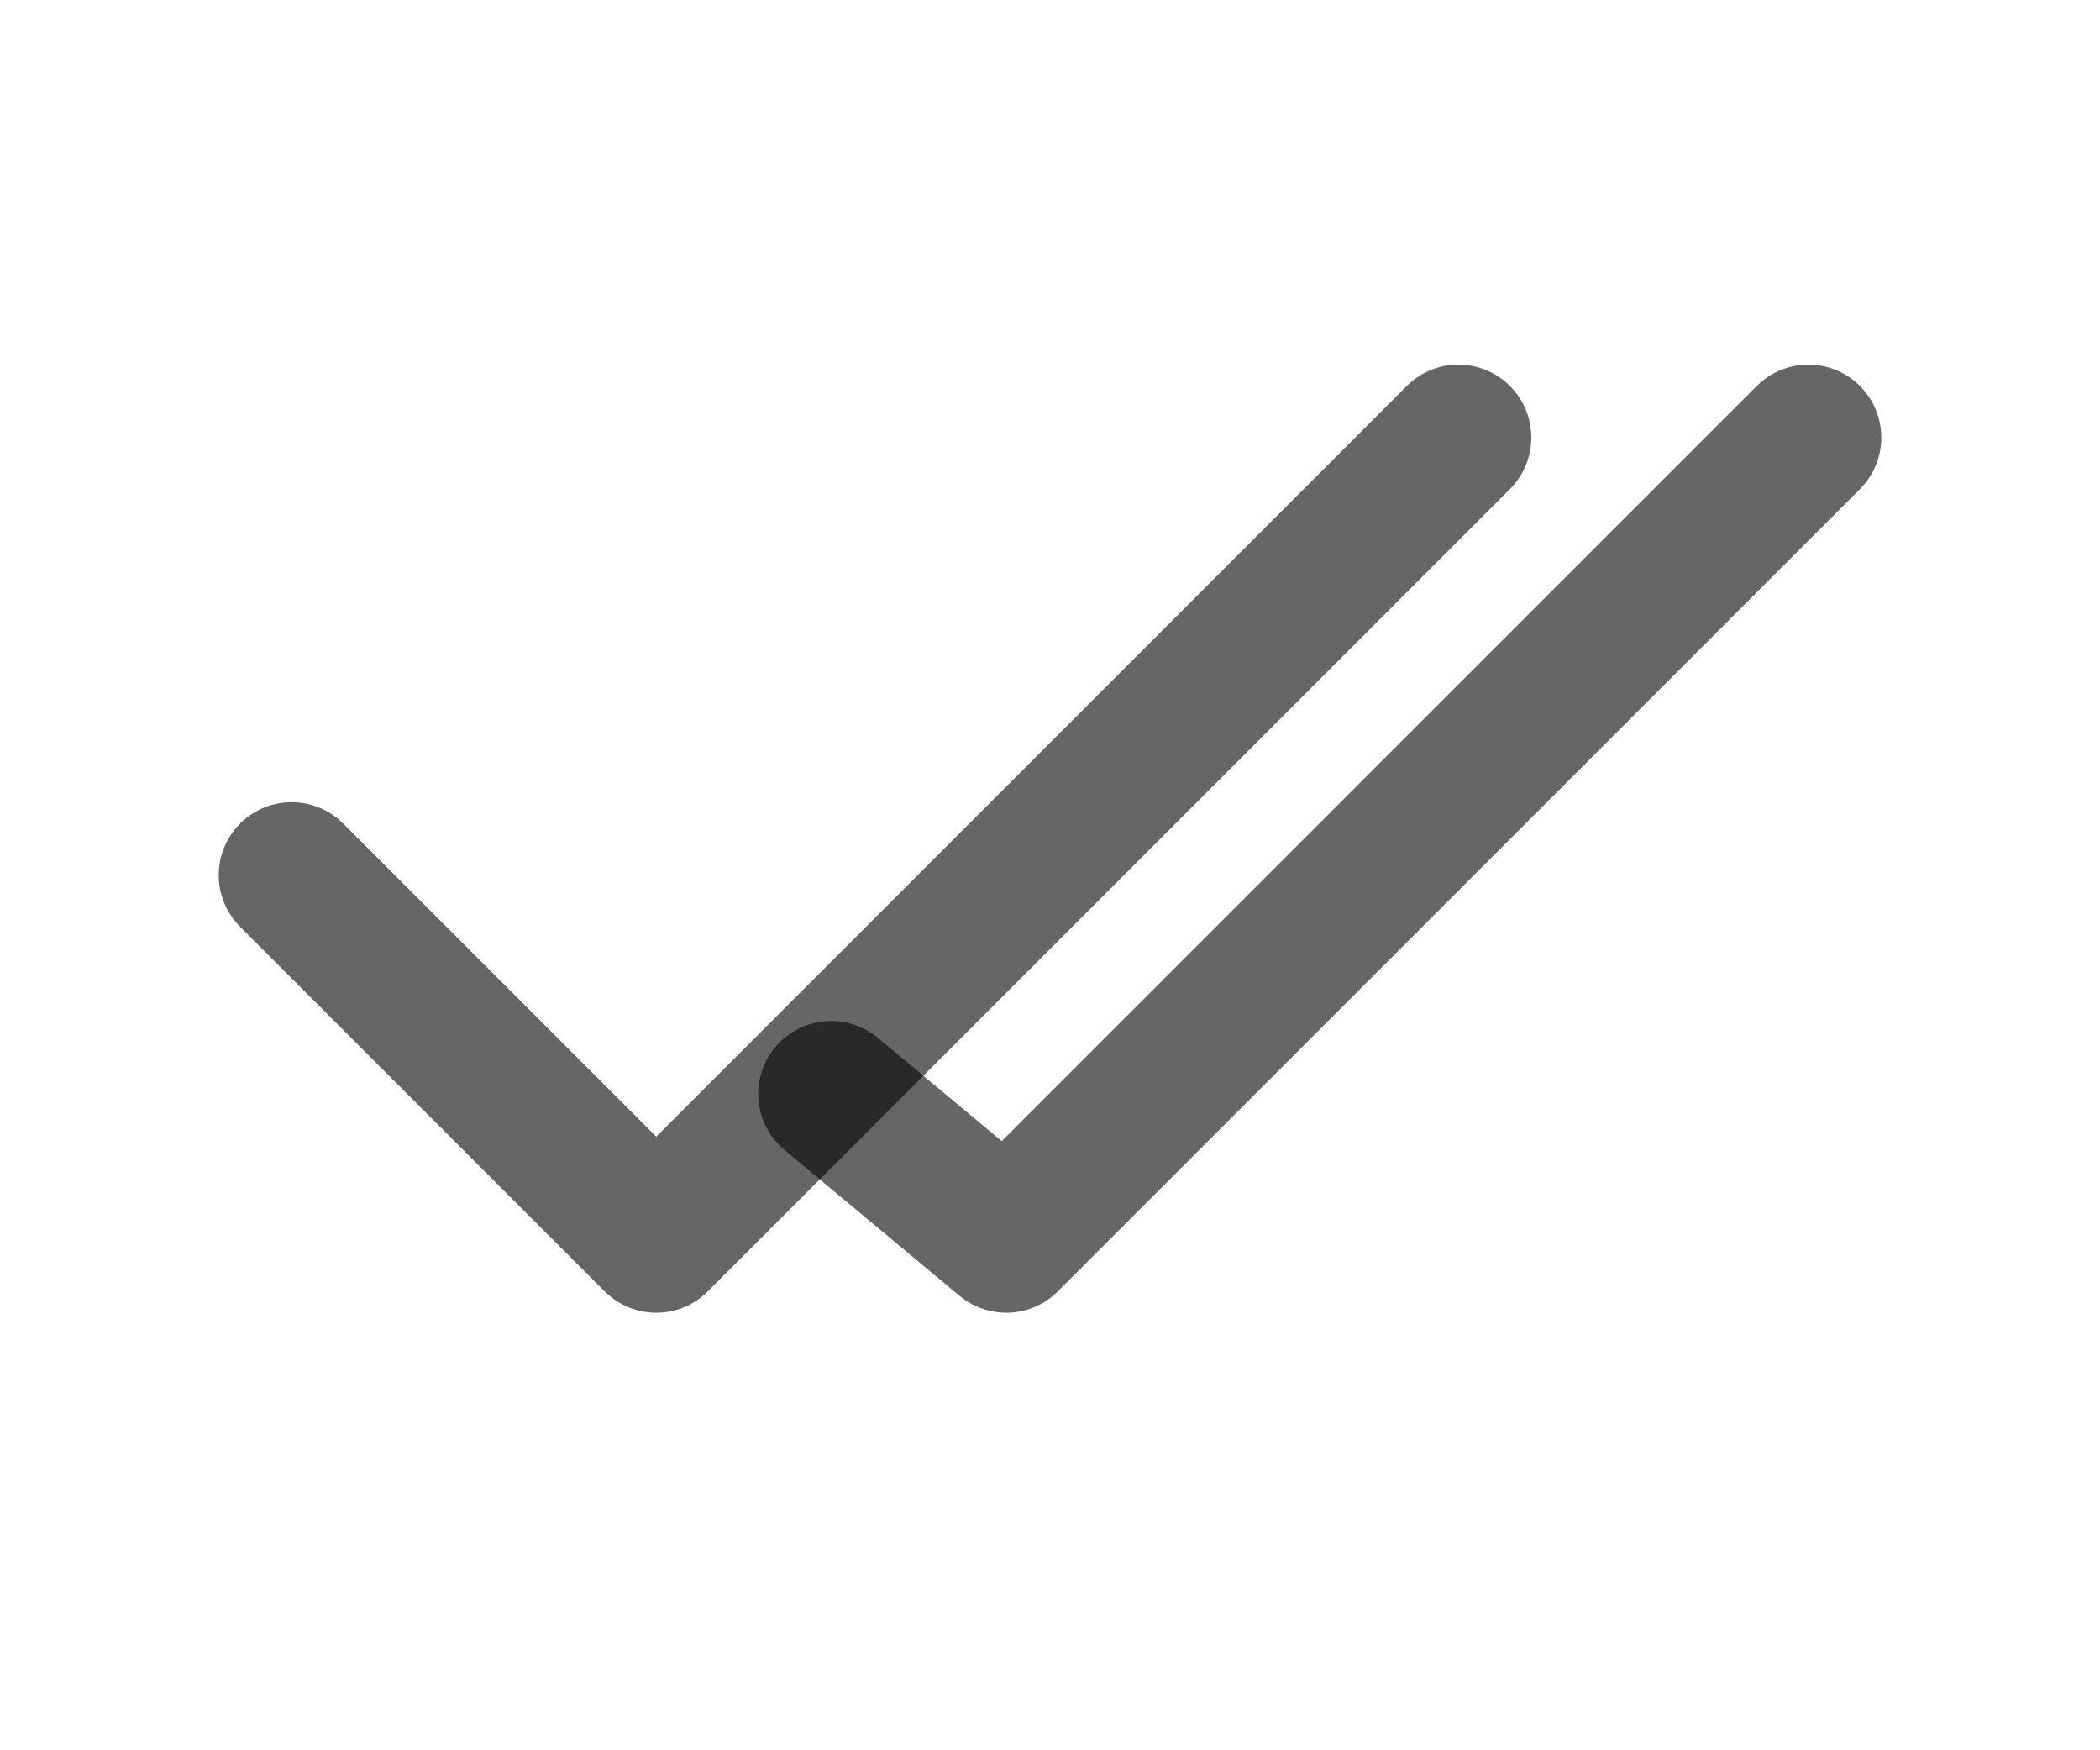 <svg width="24" height="20" viewBox="0 0 24 20" fill="none" xmlns="http://www.w3.org/2000/svg">
<path d="M20.667 5L11.5 14.167L9.499 12.5" stroke="black" stroke-opacity="0.6" stroke-width="1.667" stroke-linecap="round" stroke-linejoin="round"/>
<path d="M16.667 5L7.5 14.167L3.333 10" stroke="black" stroke-opacity="0.6" stroke-width="1.667" stroke-linecap="round" stroke-linejoin="round"/>
</svg>
